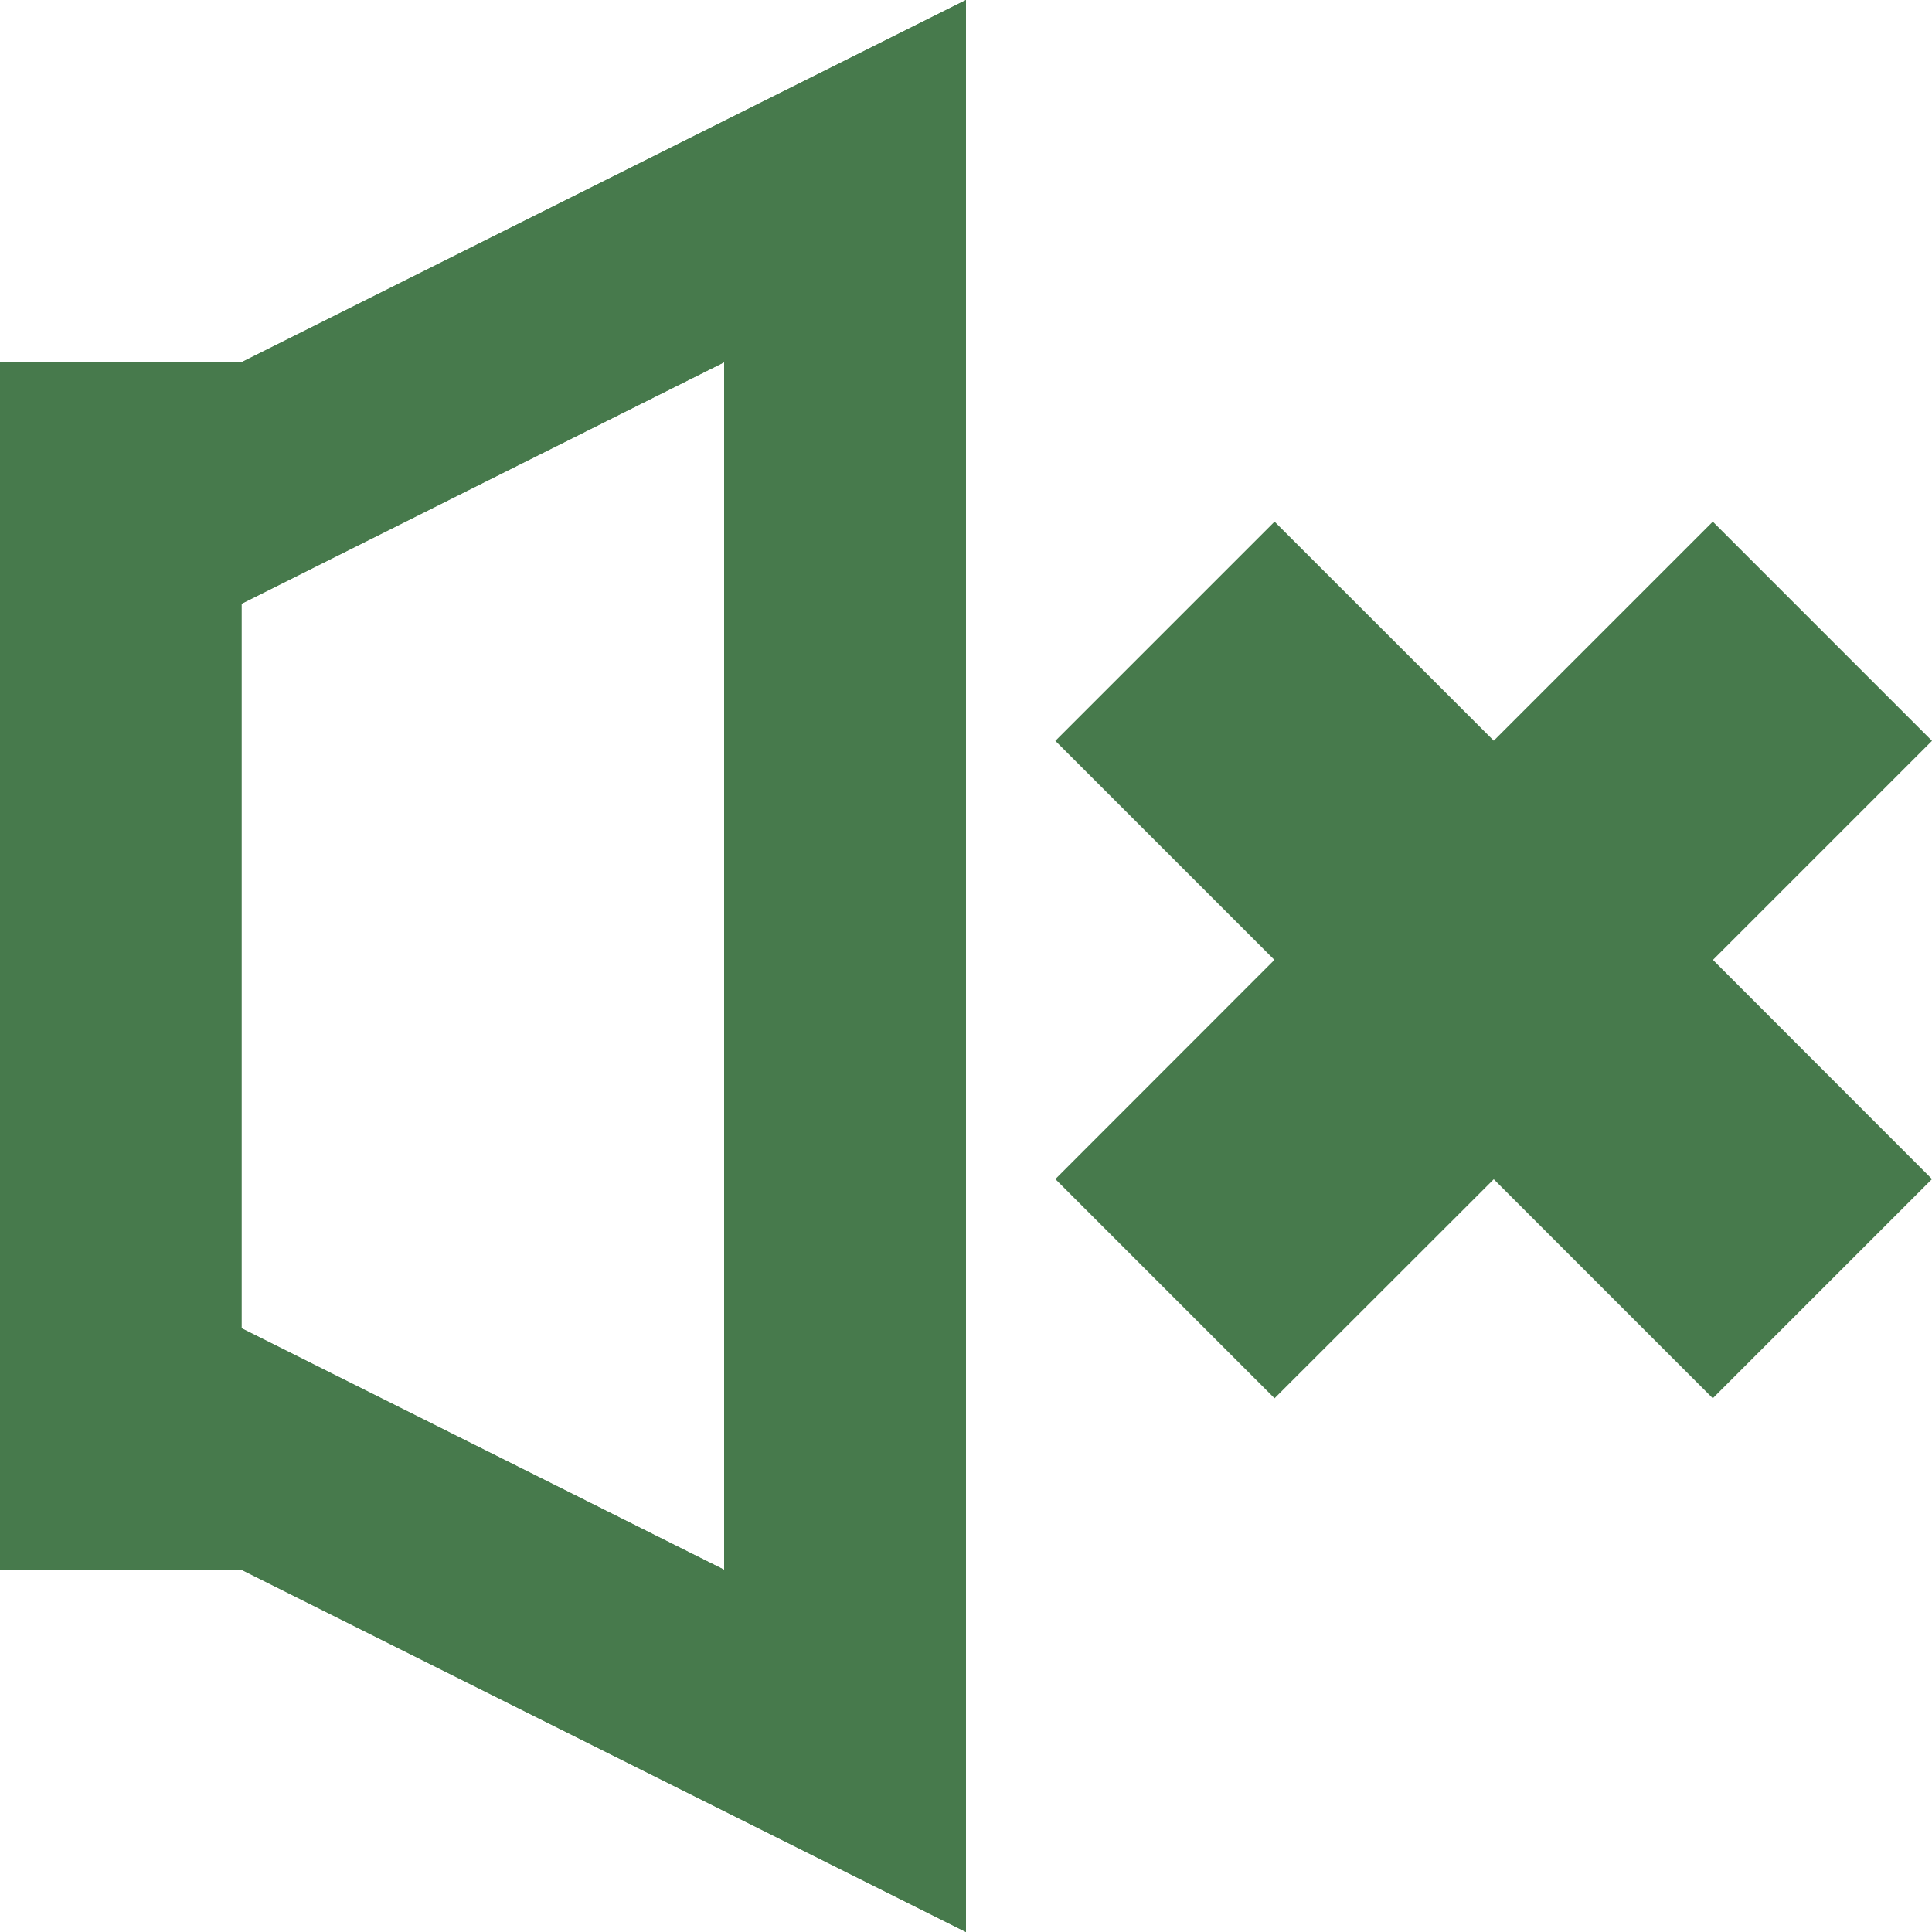<svg width="800" height="800" viewBox="0 0 800 800" fill="none" xmlns="http://www.w3.org/2000/svg">
<path fill-rule="evenodd" clip-rule="evenodd" d="M0 150H100L400 0V800L100 650H0V150ZM100 250V550L299.85 650V150L100 250Z" fill="#477A4C"/>
<path fill-rule="evenodd" clip-rule="evenodd" d="M0 150H100L400 0V800L100 650H0V150ZM100 250V550L299.85 650V150L100 250Z" fill="#477A4C"/>
<path fill-rule="evenodd" clip-rule="evenodd" d="M618.532 306.702L709.234 216L800 306.766L709.298 397.468L800 488.234L709.234 579L618.532 488.298L573.149 533.649L527.766 579L437 488.234L527.702 397.468L437 306.766L527.766 216L573.149 261.351L618.532 306.702Z" fill="#477A4C"/>
</svg>
